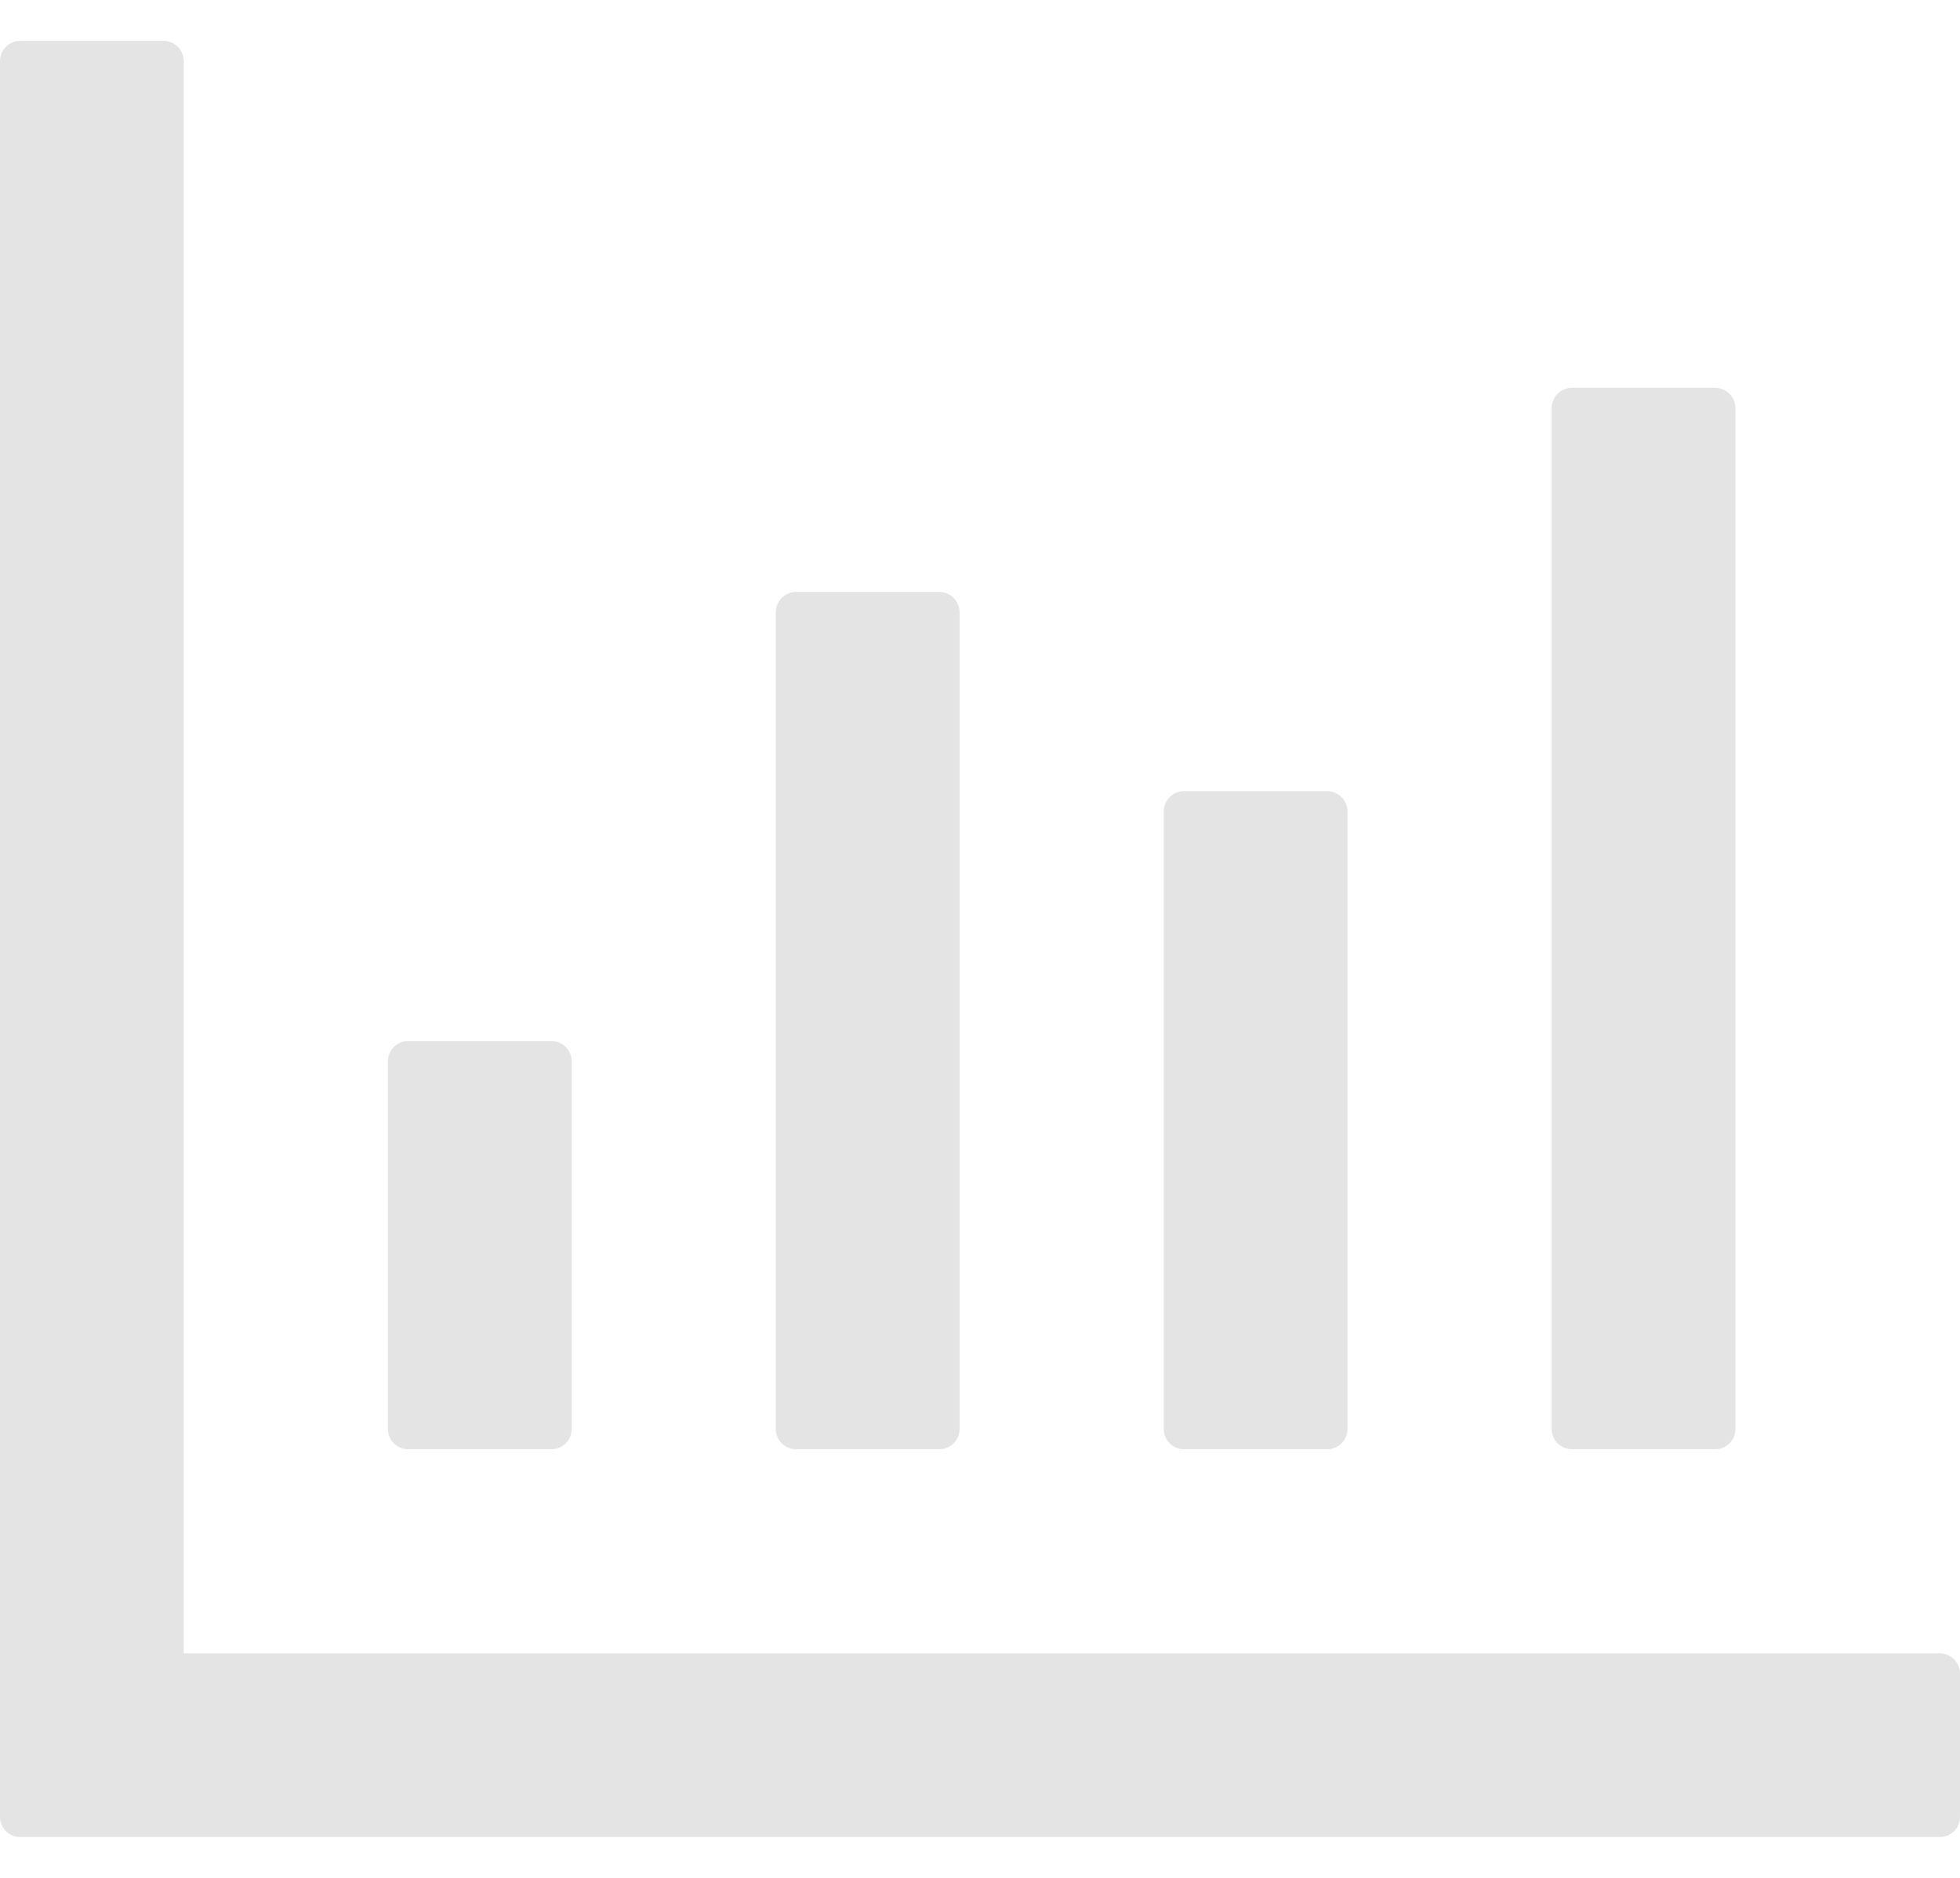 <svg xmlns="http://www.w3.org/2000/svg" width="24" height="23" fill="none"><path d="M23.75 20.25H2.25V.75A.25.25 0 0 0 2 .5H.25A.25.25 0 0 0 0 .75v21.5c0 .14.11.25.25.25h23.5c.14 0 .25-.11.25-.25V20.5a.25.25 0 0 0-.25-.25ZM5 17.75h1.75c.14 0 .25-.11.25-.25V13a.25.25 0 0 0-.25-.25H5a.25.25 0 0 0-.25.25v4.5c0 .14.11.25.25.25Zm4.75 0h1.75c.14 0 .25-.11.25-.25v-10a.25.25 0 0 0-.25-.25H9.75a.25.25 0 0 0-.25.25v10c0 .14.11.25.25.25Zm4.75 0h1.75c.14 0 .25-.11.25-.25V9.94a.25.25 0 0 0-.25-.25H14.5a.25.25 0 0 0-.25.25v7.56c0 .14.11.25.25.25Zm4.75 0H21c.14 0 .25-.11.25-.25V5a.25.25 0 0 0-.25-.25h-1.75A.25.25 0 0 0 19 5v12.5c0 .14.11.25.25.25Z" fill="#1E1E1E" fill-opacity=".12"/></svg>